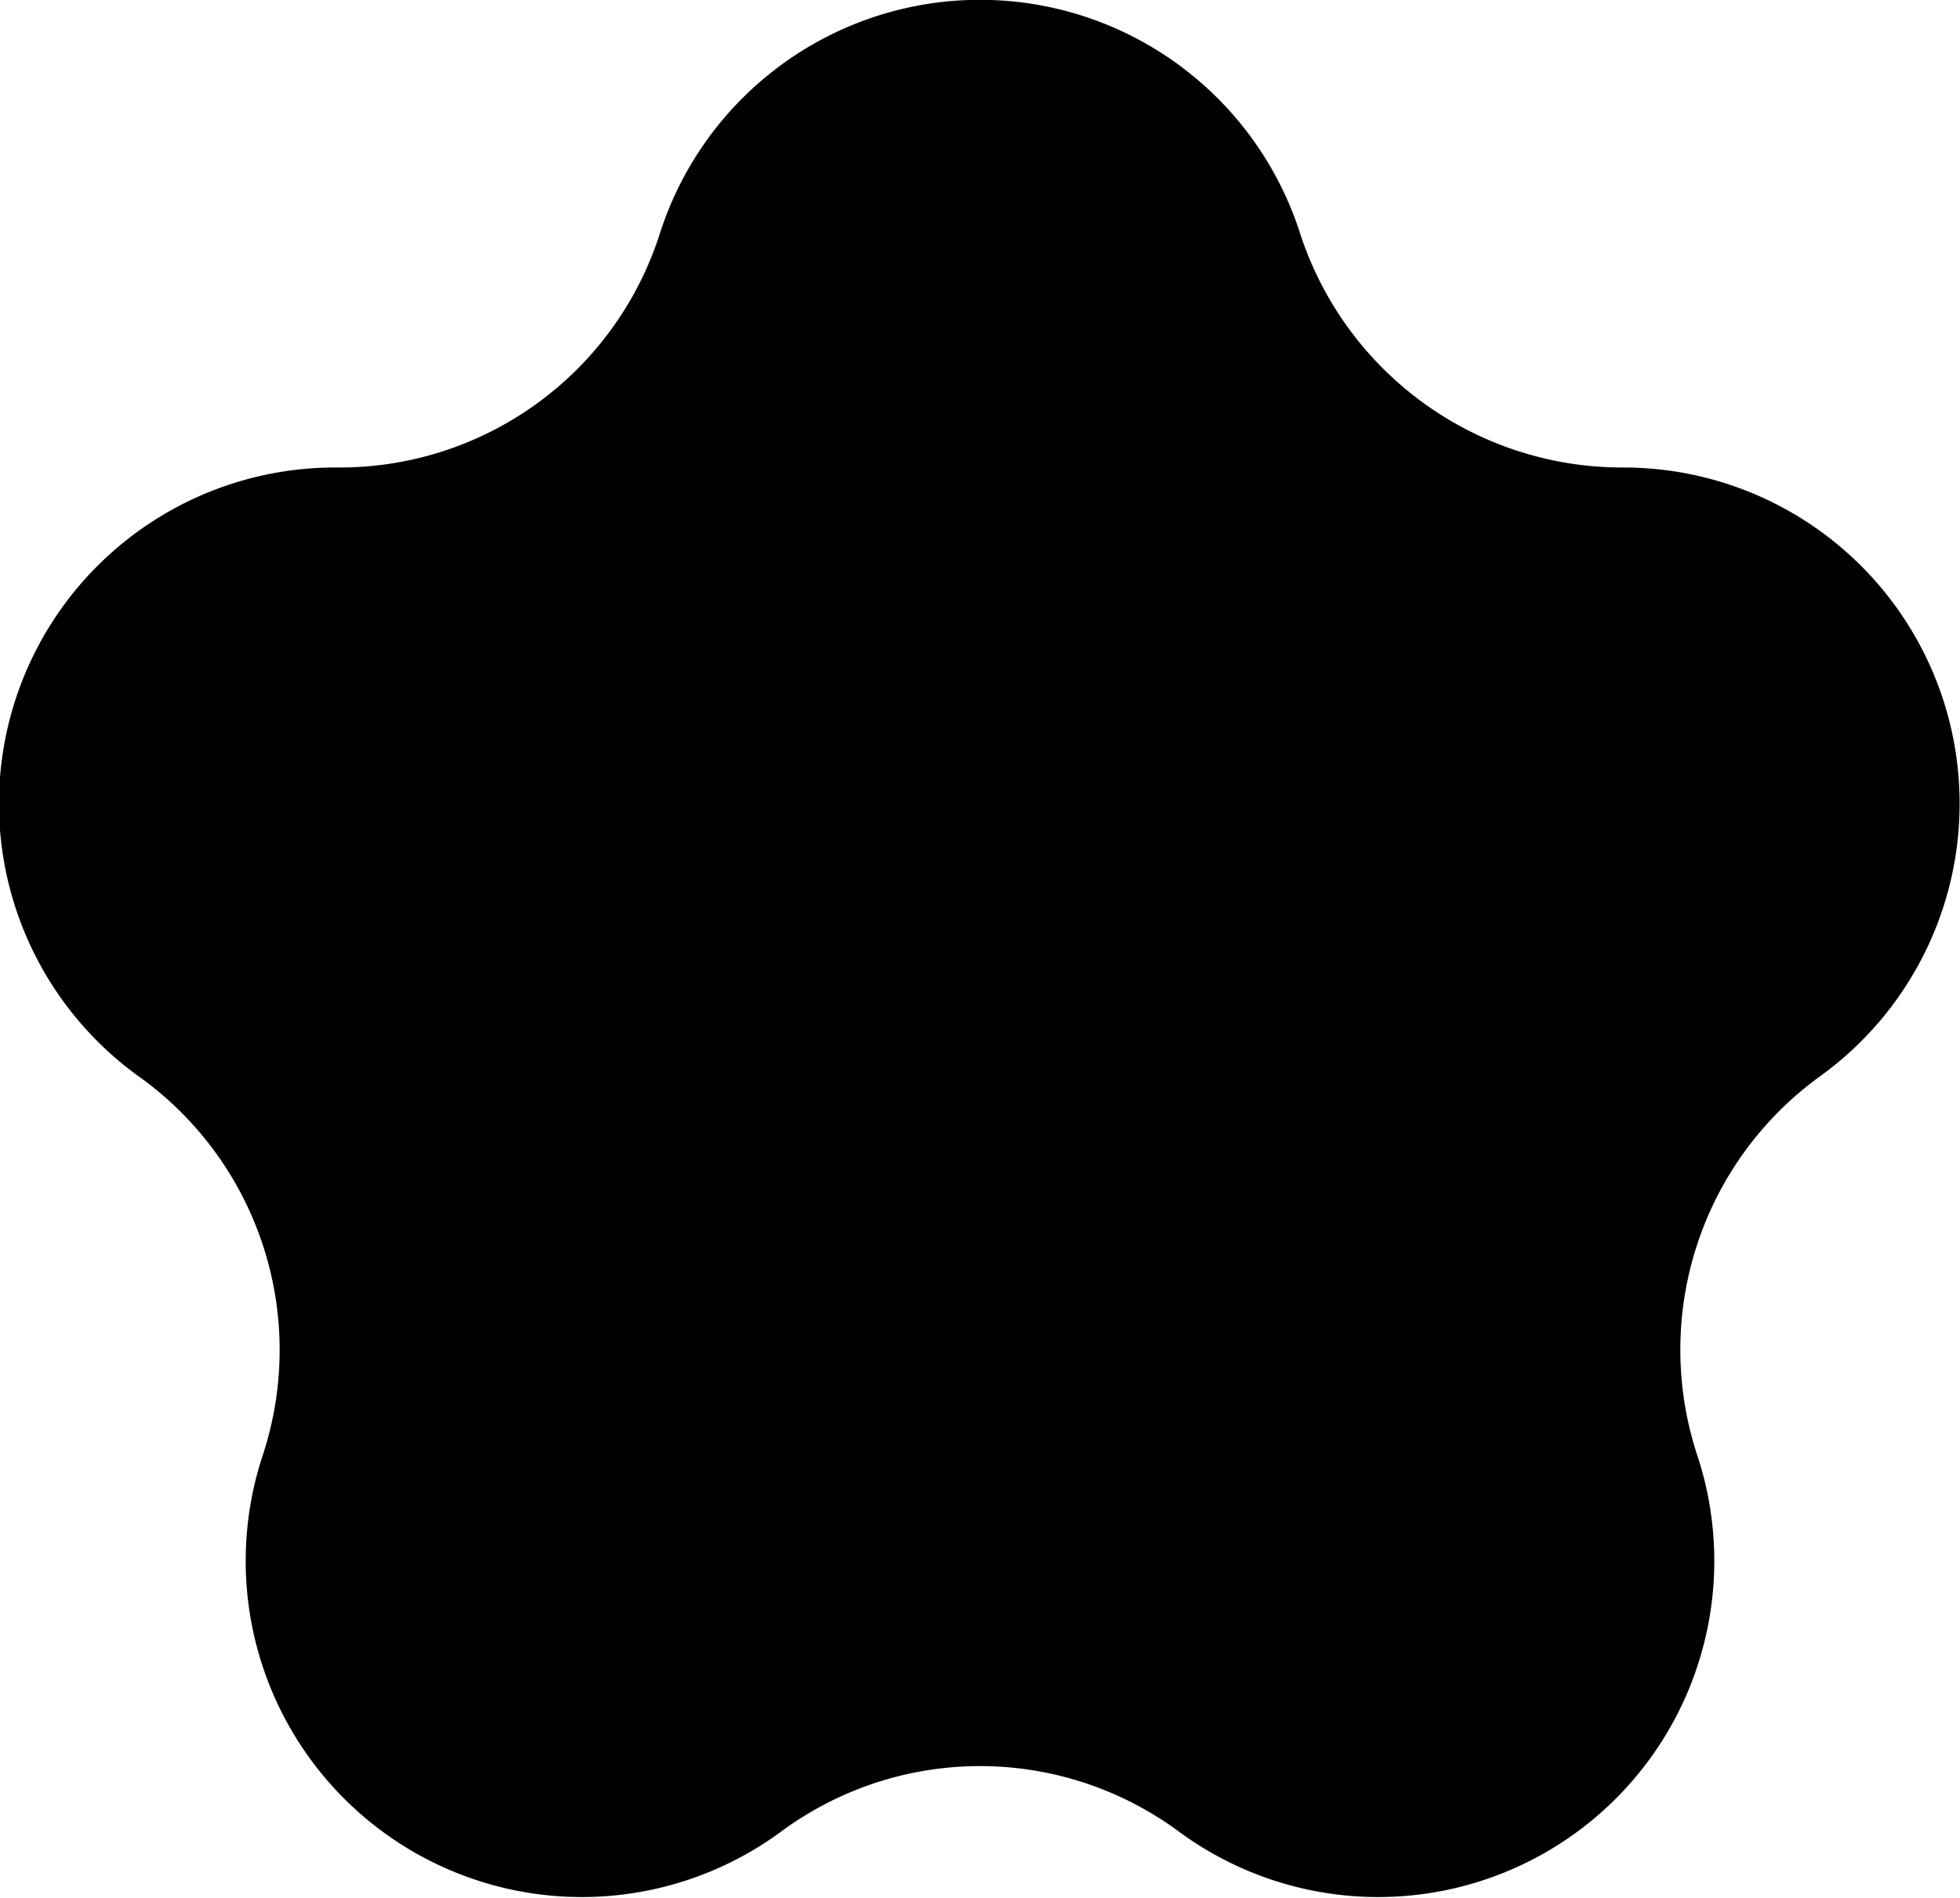 <svg xmlns="http://www.w3.org/2000/svg" viewBox="0 0 14.17 13.72"><g id="Ebene_2" data-name="Ebene 2"><g id="Layer_1" data-name="Layer 1"><path d="M9.4,1.69h0a2.45,2.45,0,0,0,2.33,1.69h0a2.43,2.43,0,0,1,1.43,4.4h0a2.44,2.44,0,0,0-.89,2.74h0a2.43,2.43,0,0,1-3.75,2.72h0a2.42,2.42,0,0,0-2.87,0h0A2.43,2.43,0,0,1,1.9,10.52h0A2.43,2.43,0,0,0,1,7.78H1a2.43,2.43,0,0,1,1.44-4.4h0A2.43,2.43,0,0,0,4.77,1.69h0A2.43,2.43,0,0,1,9.4,1.69Z"/></g></g></svg>